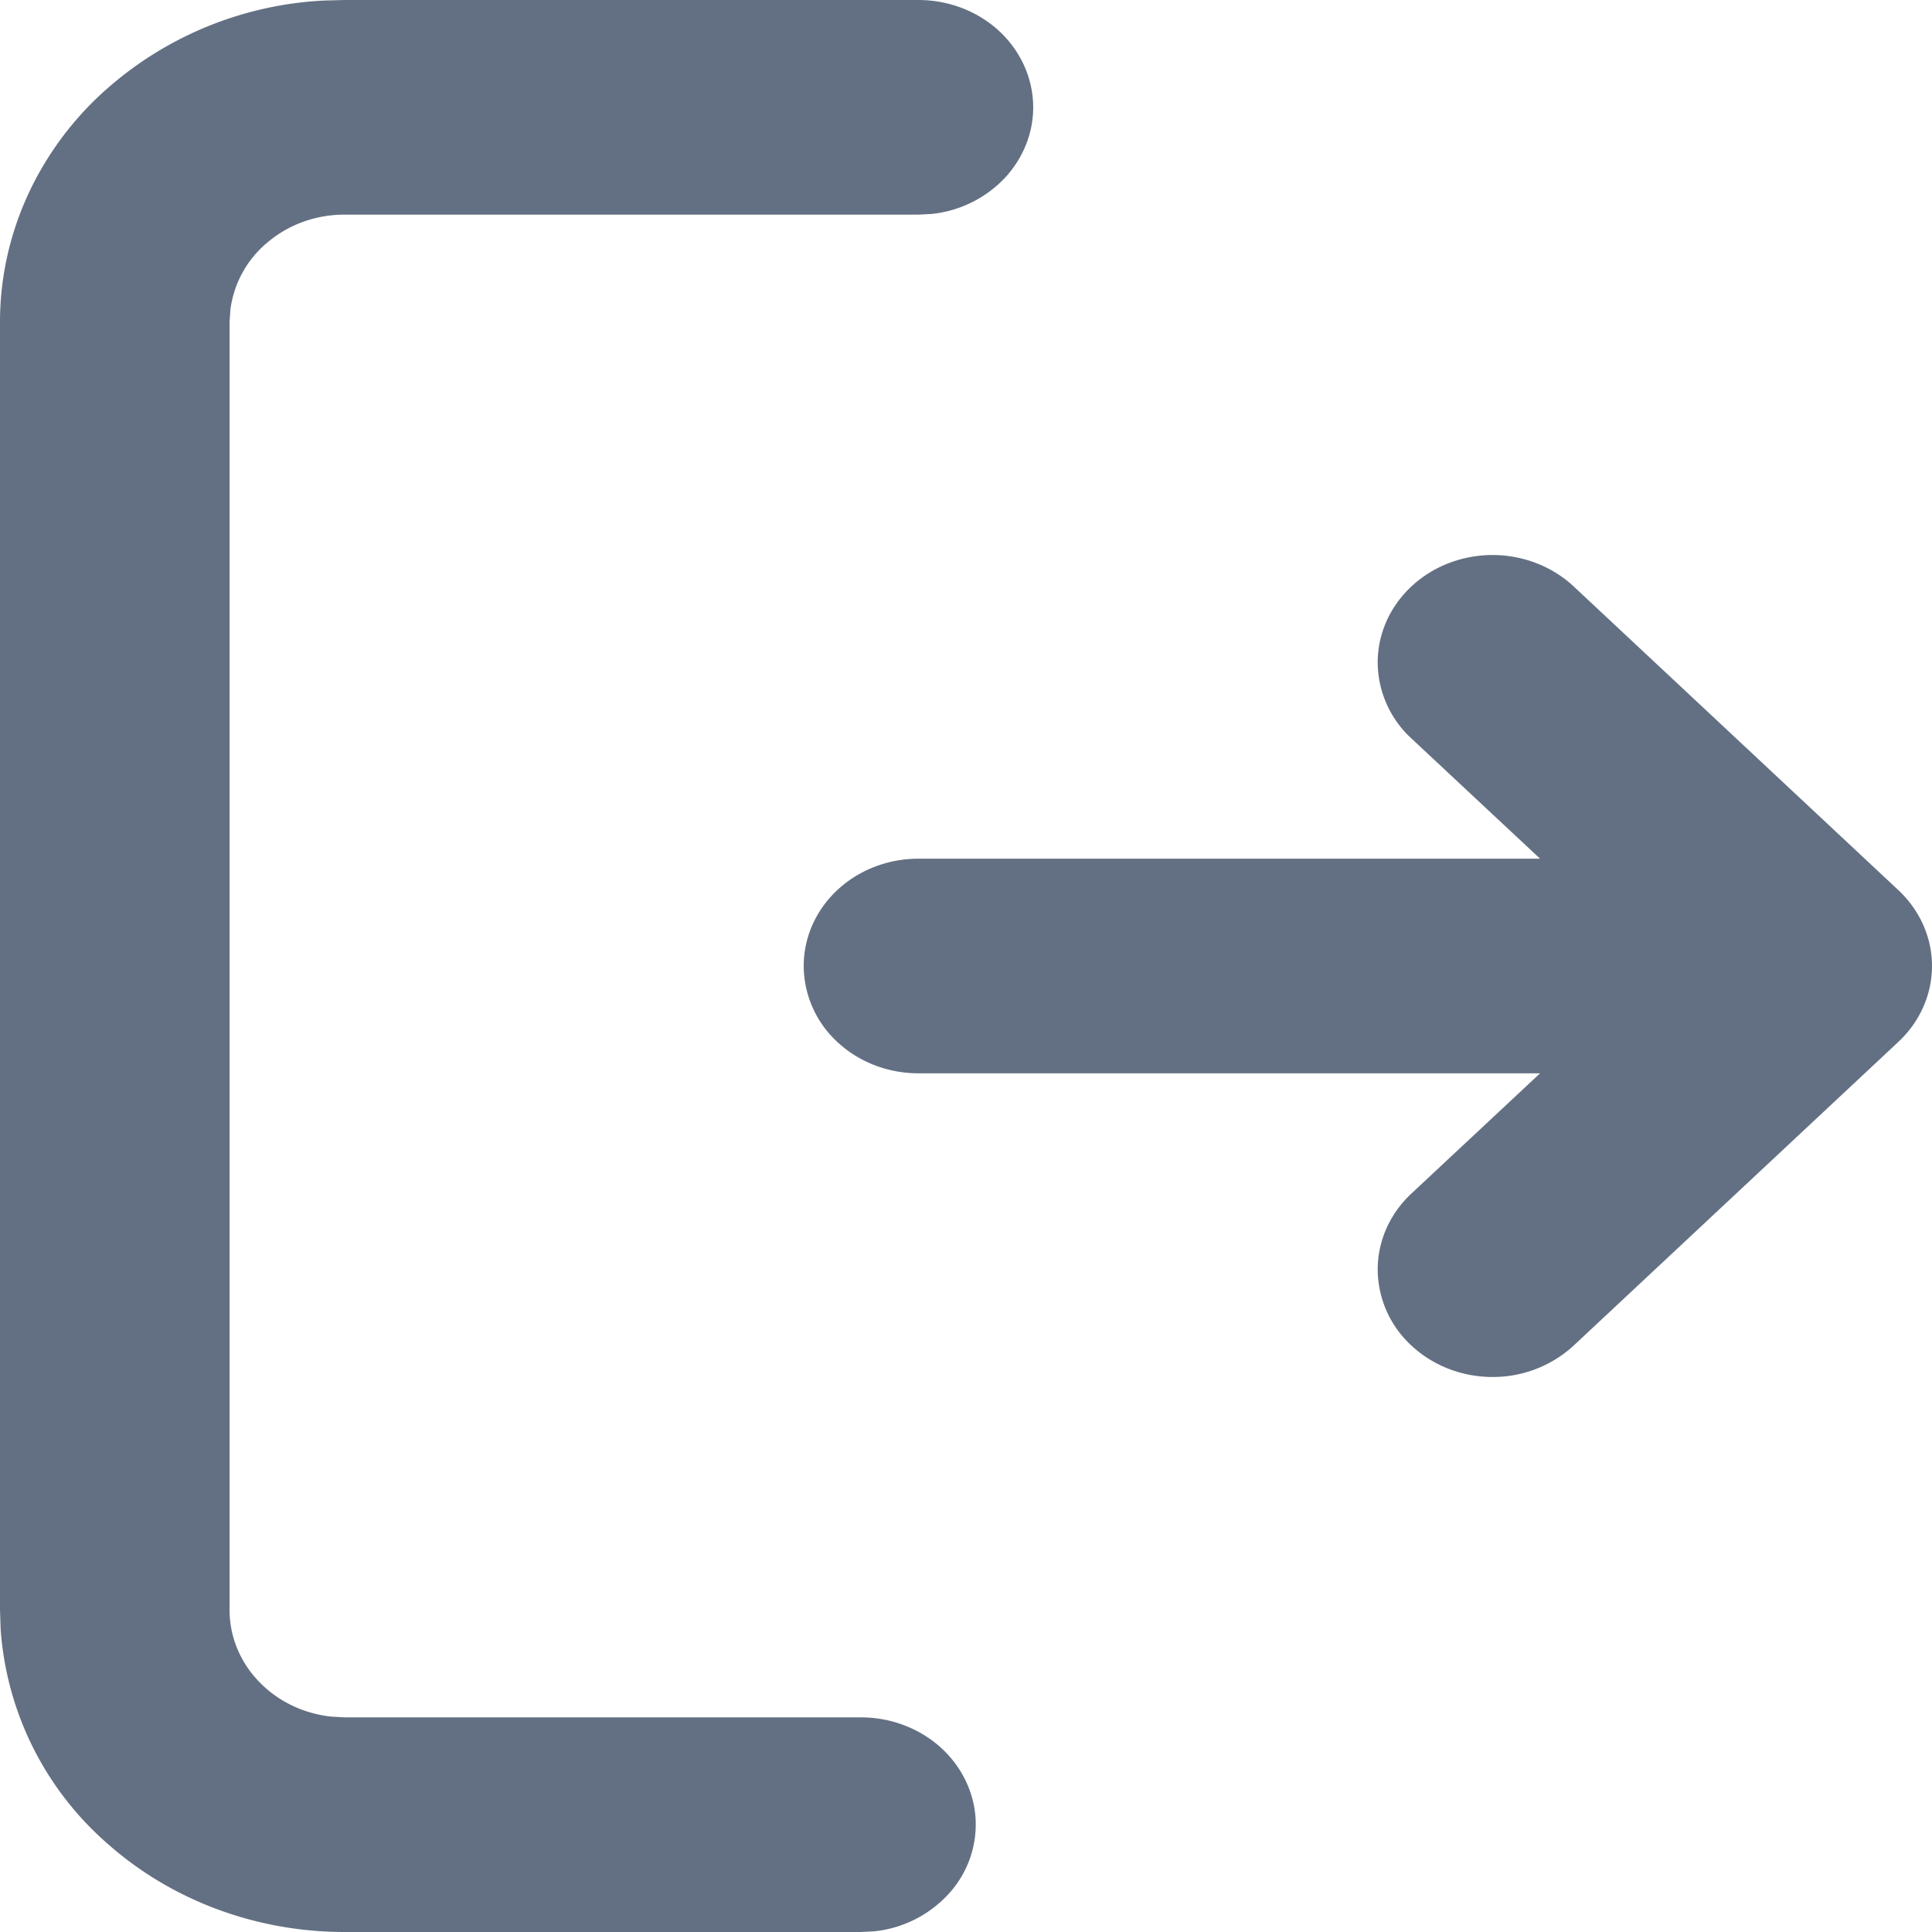 <svg width="22" height="22" fill="none" xmlns="http://www.w3.org/2000/svg"><path d="M10.459 0c.333 0 .654.12.896.333.242.214.388.507.408.818.02.31-.09.617-.303.856a1.336 1.336 0 01-.848.429l-.153.008H3.922c-.32 0-.63.11-.868.31a1.19 1.19 0 00-.43.77l-.01.143v14.666c0 .3.118.589.331.812.213.224.506.367.824.402l.153.009h5.883c.333 0 .654.12.896.333.242.214.388.506.408.817a1.17 1.17 0 01-.303.856 1.335 1.335 0 01-.848.43L9.805 22H3.922c-1 0-1.963-.357-2.69-.999a3.572 3.572 0 01-1.225-2.453L0 18.333V3.667C0 2.73.382 1.83 1.068 1.15A4.042 4.042 0 013.692.006L3.922 0h6.537zm7.461 6.678l3.697 3.458c.245.23.383.54.383.864 0 .324-.138.635-.383.864l-3.697 3.458a1.357 1.357 0 01-.925.358c-.347 0-.68-.13-.924-.359a1.184 1.184 0 01-.383-.864c0-.325.138-.636.383-.865l1.466-1.37h-7.078c-.347 0-.68-.128-.925-.358A1.183 1.183 0 019.152 11c0-.324.137-.635.382-.864.246-.23.578-.358.925-.358h7.078l-1.466-1.37a1.184 1.184 0 01-.383-.865c0-.324.138-.635.383-.864.245-.23.577-.358.924-.359.347 0 .68.129.925.358z" fill="#637083"/></svg>